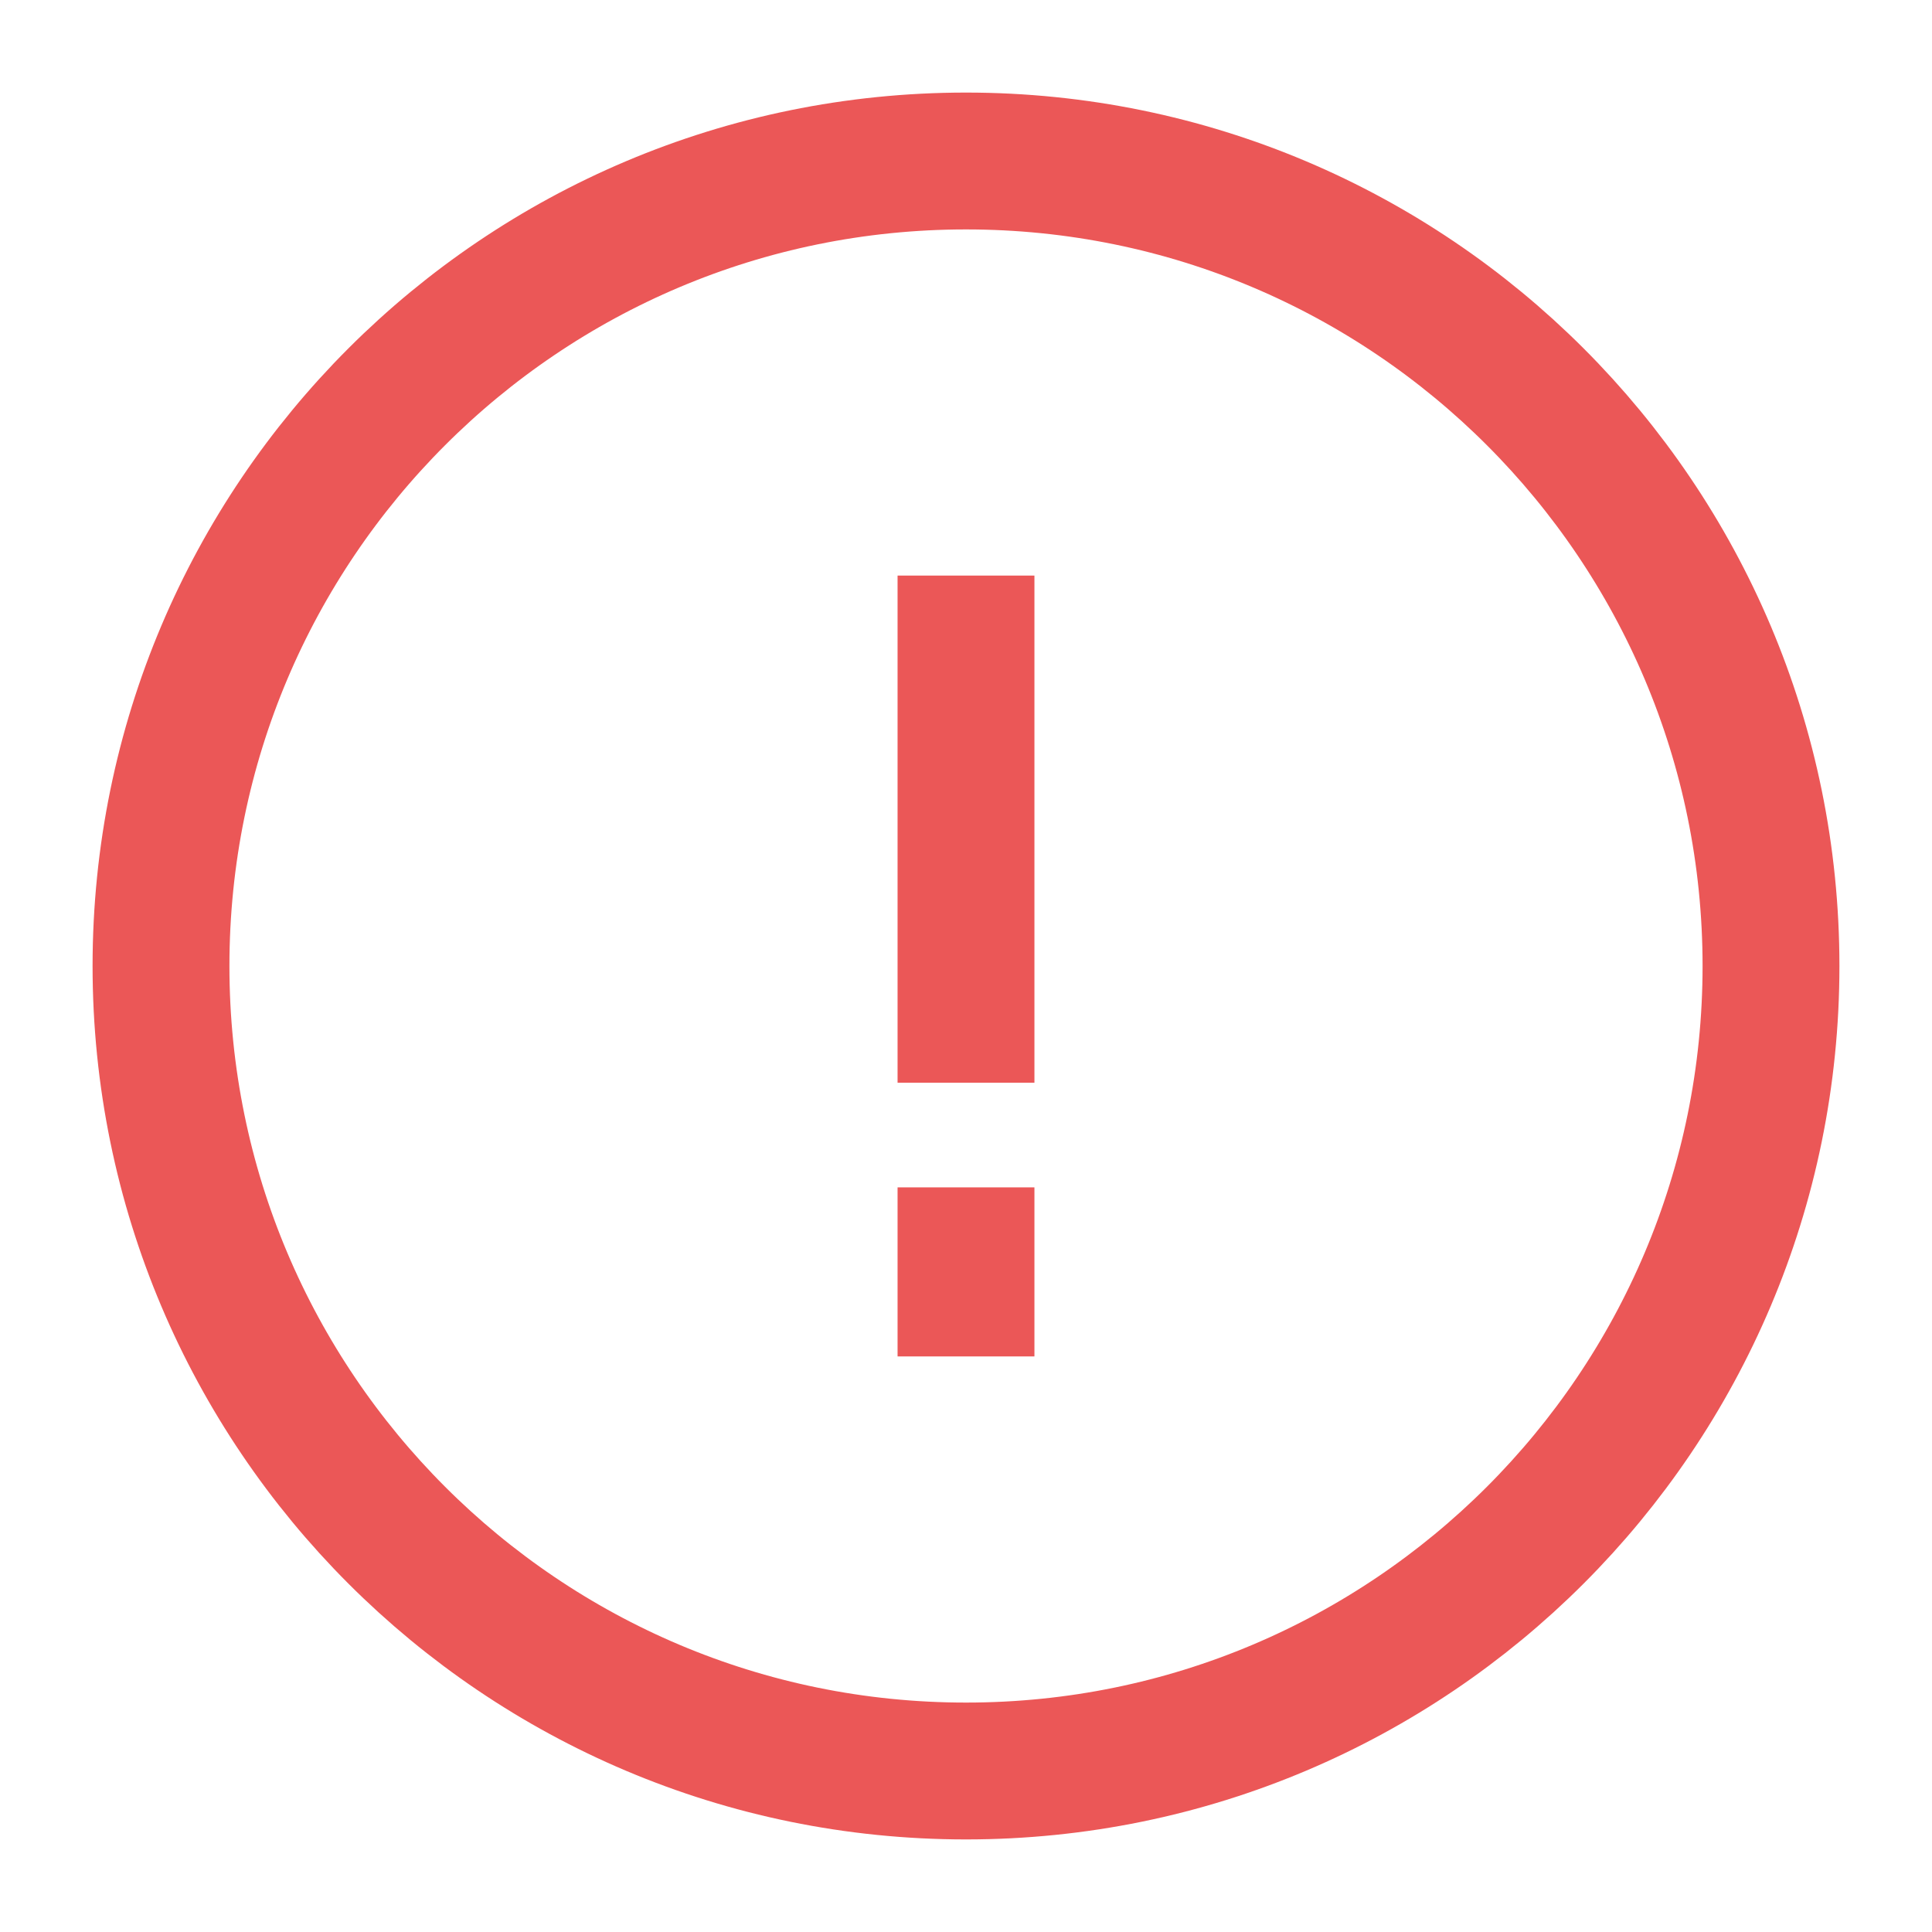 <svg width="24" height="24" viewBox="0 0 24 24" fill="none" xmlns="http://www.w3.org/2000/svg">
<path d="M12 22C17.523 22 22 17.523 22 12C22 6.477 17.523 2 12 2C6.477 2 2 6.477 2 12C2 17.523 6.477 22 12 22Z" stroke="#EB5757" stroke-width="1.7" stroke-linecap="round" stroke-linejoin="round"/>
<path d="M12 8V12.6" stroke="#EB5757" stroke-width="1.7" stroke-linecap="square"/>
<path d="M12 16L12 15.6" stroke="#EB5757" stroke-width="1.7" stroke-linecap="square"/>
</svg>
